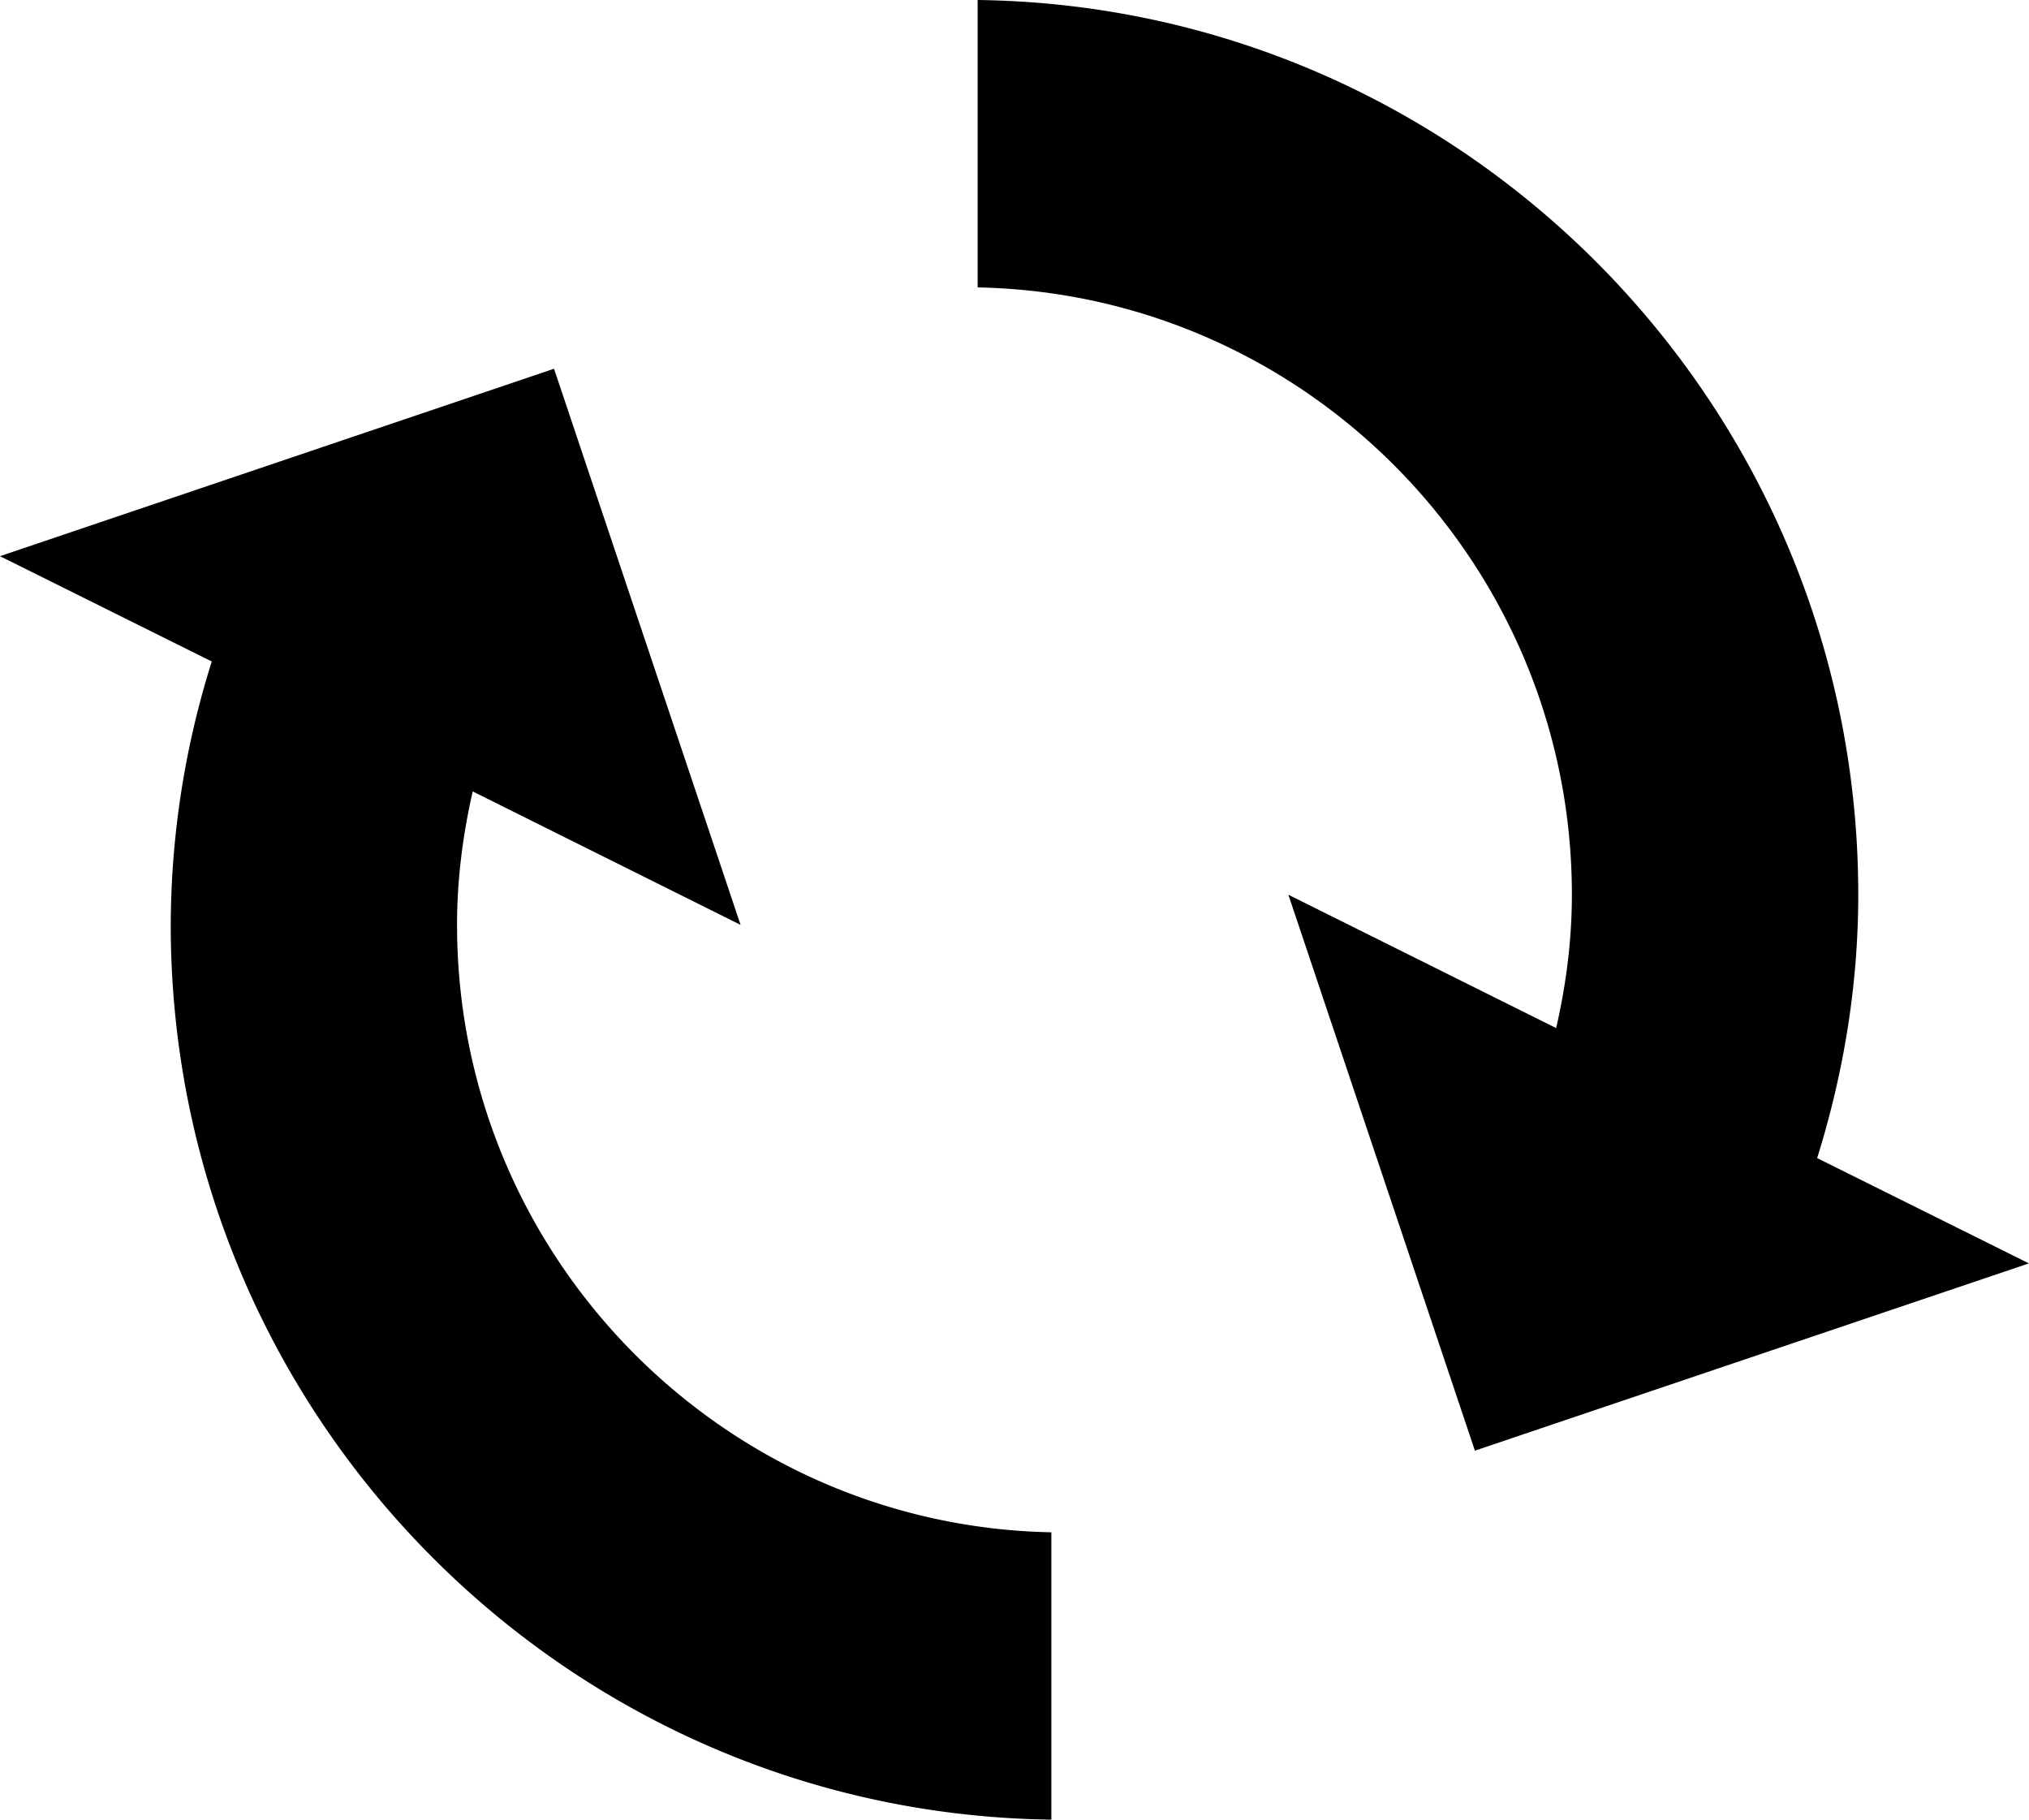 <svg xmlns="http://www.w3.org/2000/svg" width="29.02" height="26.02" viewBox="0 0 29.02 26.02"><path d="M25.99 16.56c.373-1.193.588-2.455.588-3.766C26.578 5.792 20.942.09 13.983 0v4.11c4.701.09 8.499 3.947 8.499 8.684 0 .657-.084 1.292-.225 1.907l-3.83-1.907 2.668 7.95 7.924-2.678-3.029-1.506zM6.537 13.225c0-.658.084-1.292.224-1.908l3.831 1.908-2.668-7.952L0 7.953l3.029 1.506a12.616 12.616 0 0 0-.587 3.767c0 7.003 5.636 12.703 12.595 12.794v-4.109c-4.701-.091-8.5-3.949-8.5-8.686z"/></svg>